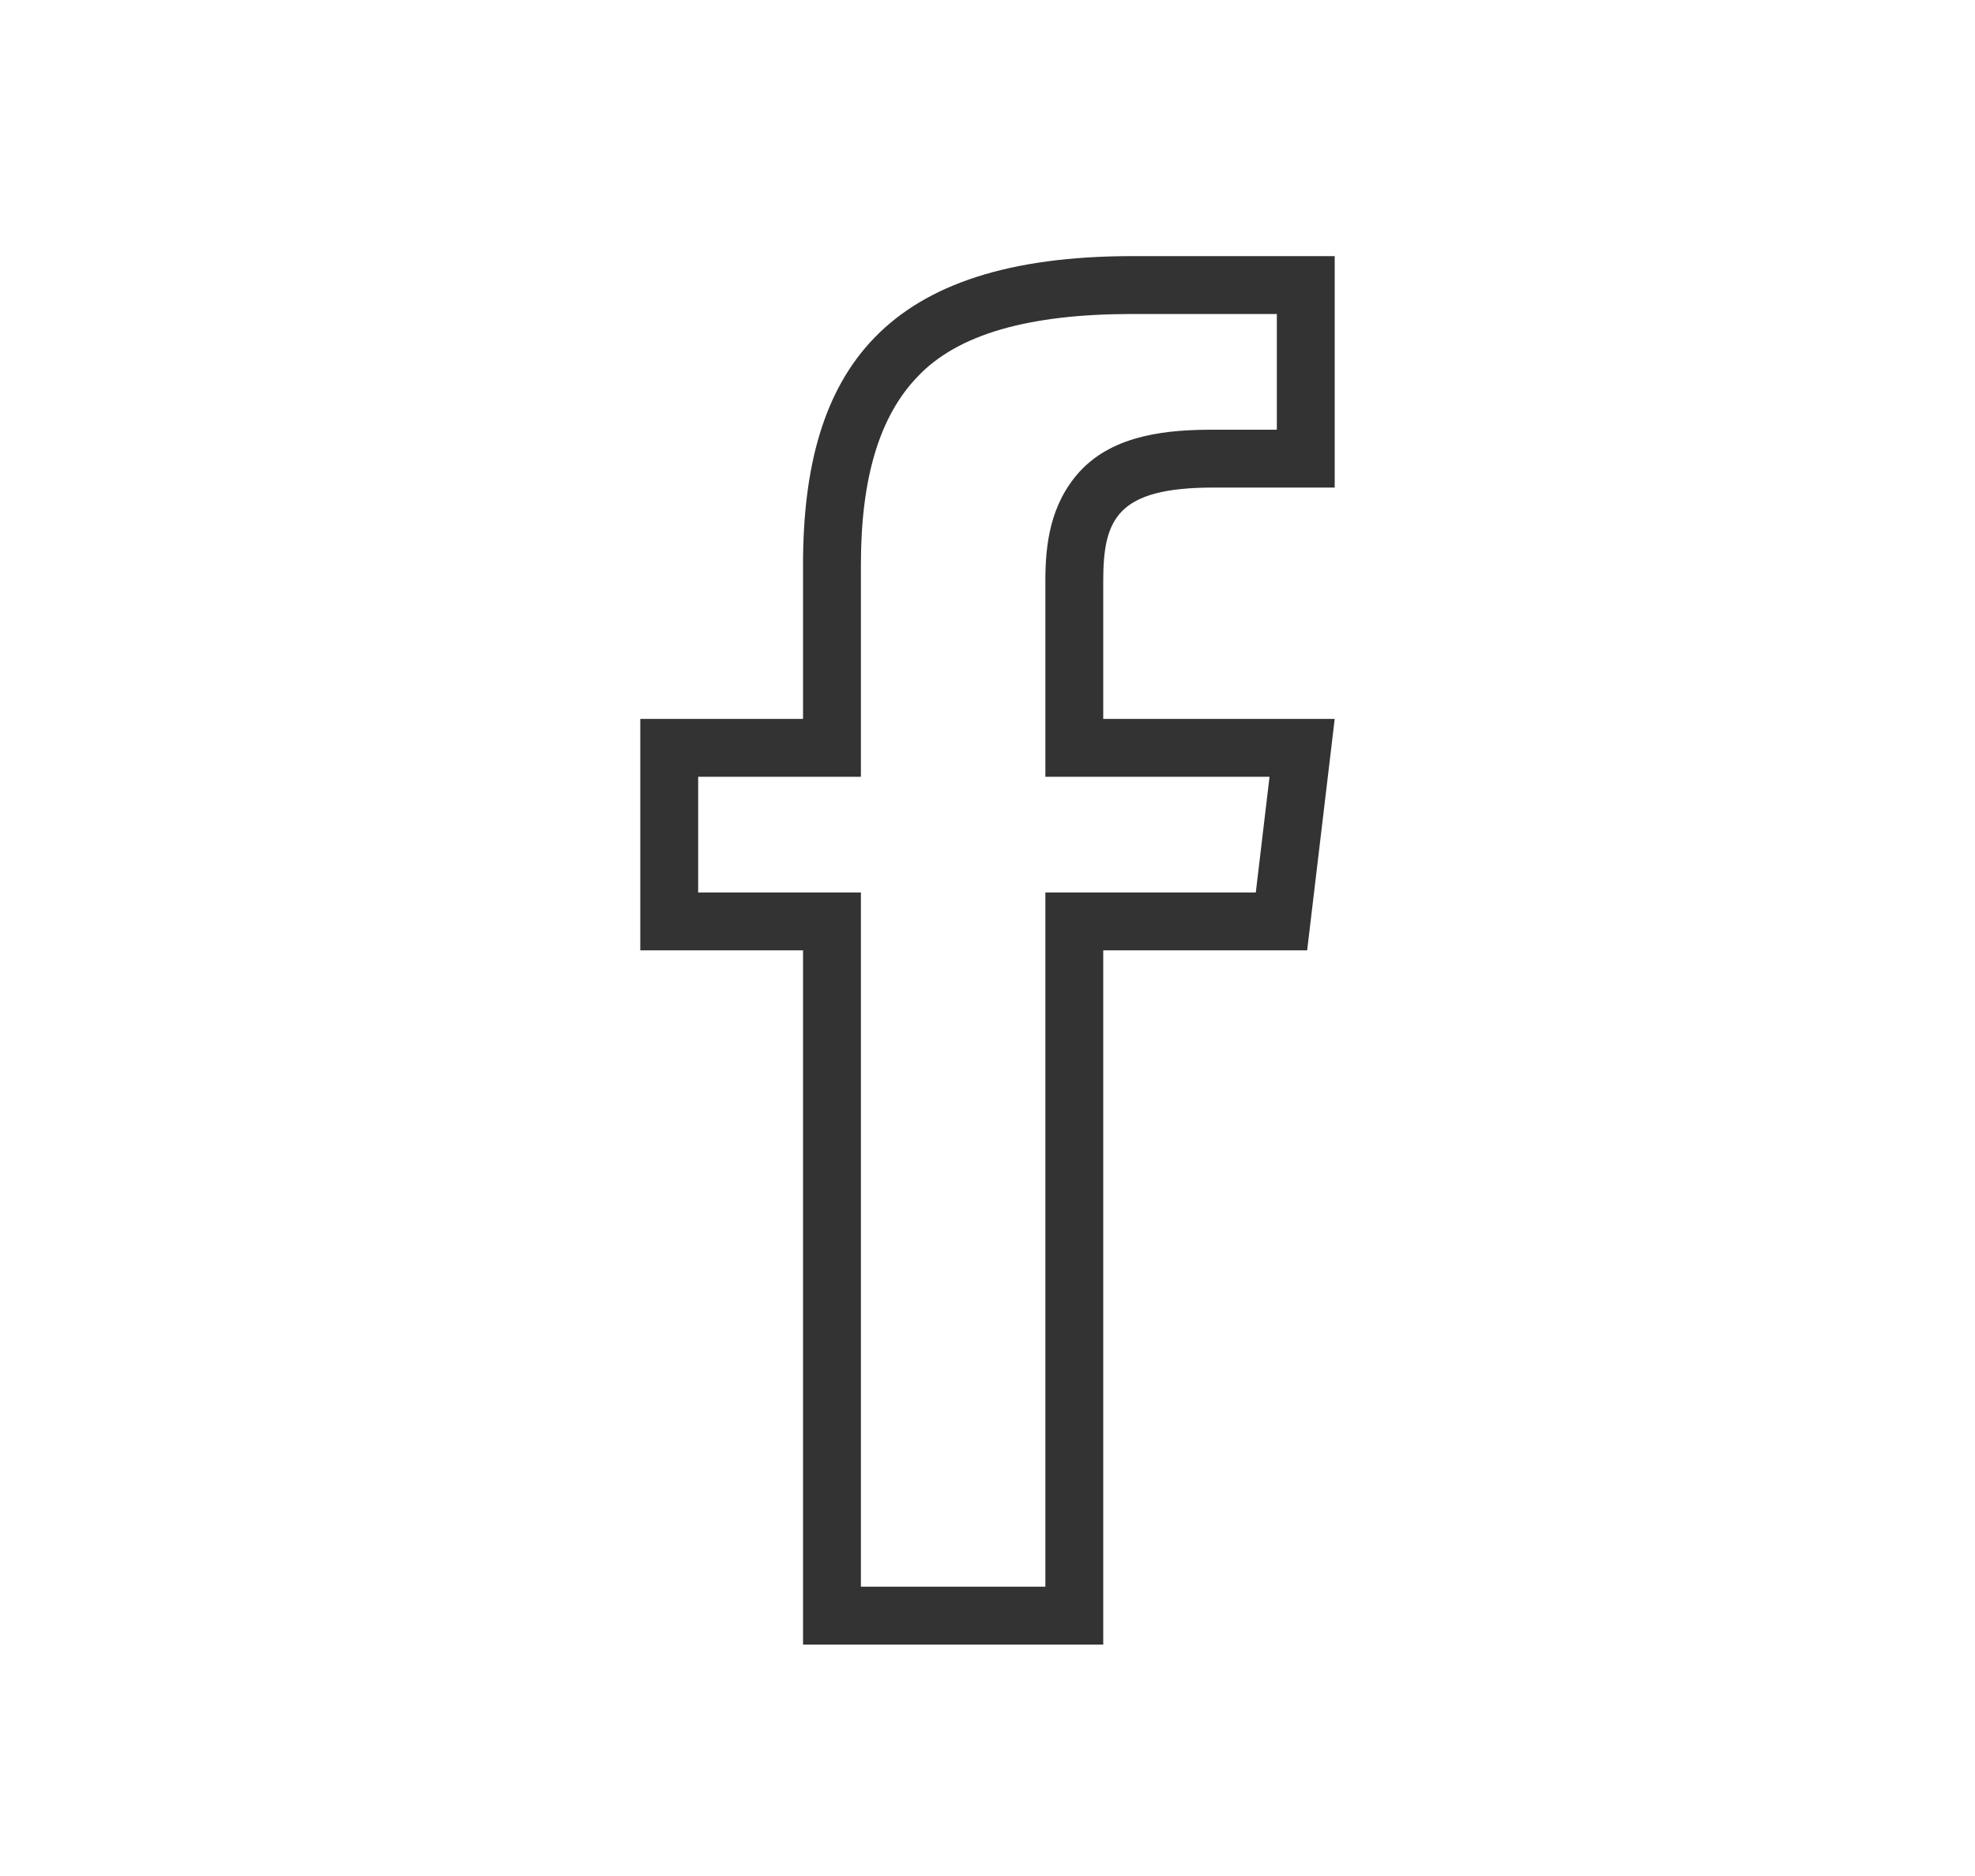 <svg width="20" height="19" viewBox="0 0 20 19" fill="none" xmlns="http://www.w3.org/2000/svg">
<path d="M11.172 7.281V5.886C11.172 5.256 11.311 4.938 12.289 4.938H13.516V2.594H11.469C8.96 2.594 8.132 3.744 8.132 5.718V7.281H6.484V9.625H8.132V16.656H11.172V9.625H13.237L13.516 7.281H11.172ZM12.717 9.039H11.212H10.586V9.607V16.07H8.718V9.607V9.039H8.173H7.07V7.867H8.173H8.718V7.263V5.718C8.718 4.82 8.916 4.209 9.286 3.821C9.696 3.381 10.425 3.18 11.469 3.18H12.93V4.352H12.289C11.849 4.352 11.282 4.392 10.93 4.78C10.633 5.11 10.586 5.516 10.586 5.882V7.259V7.867H11.212H12.856L12.717 9.039Z" fill="#333333"/>
</svg>
